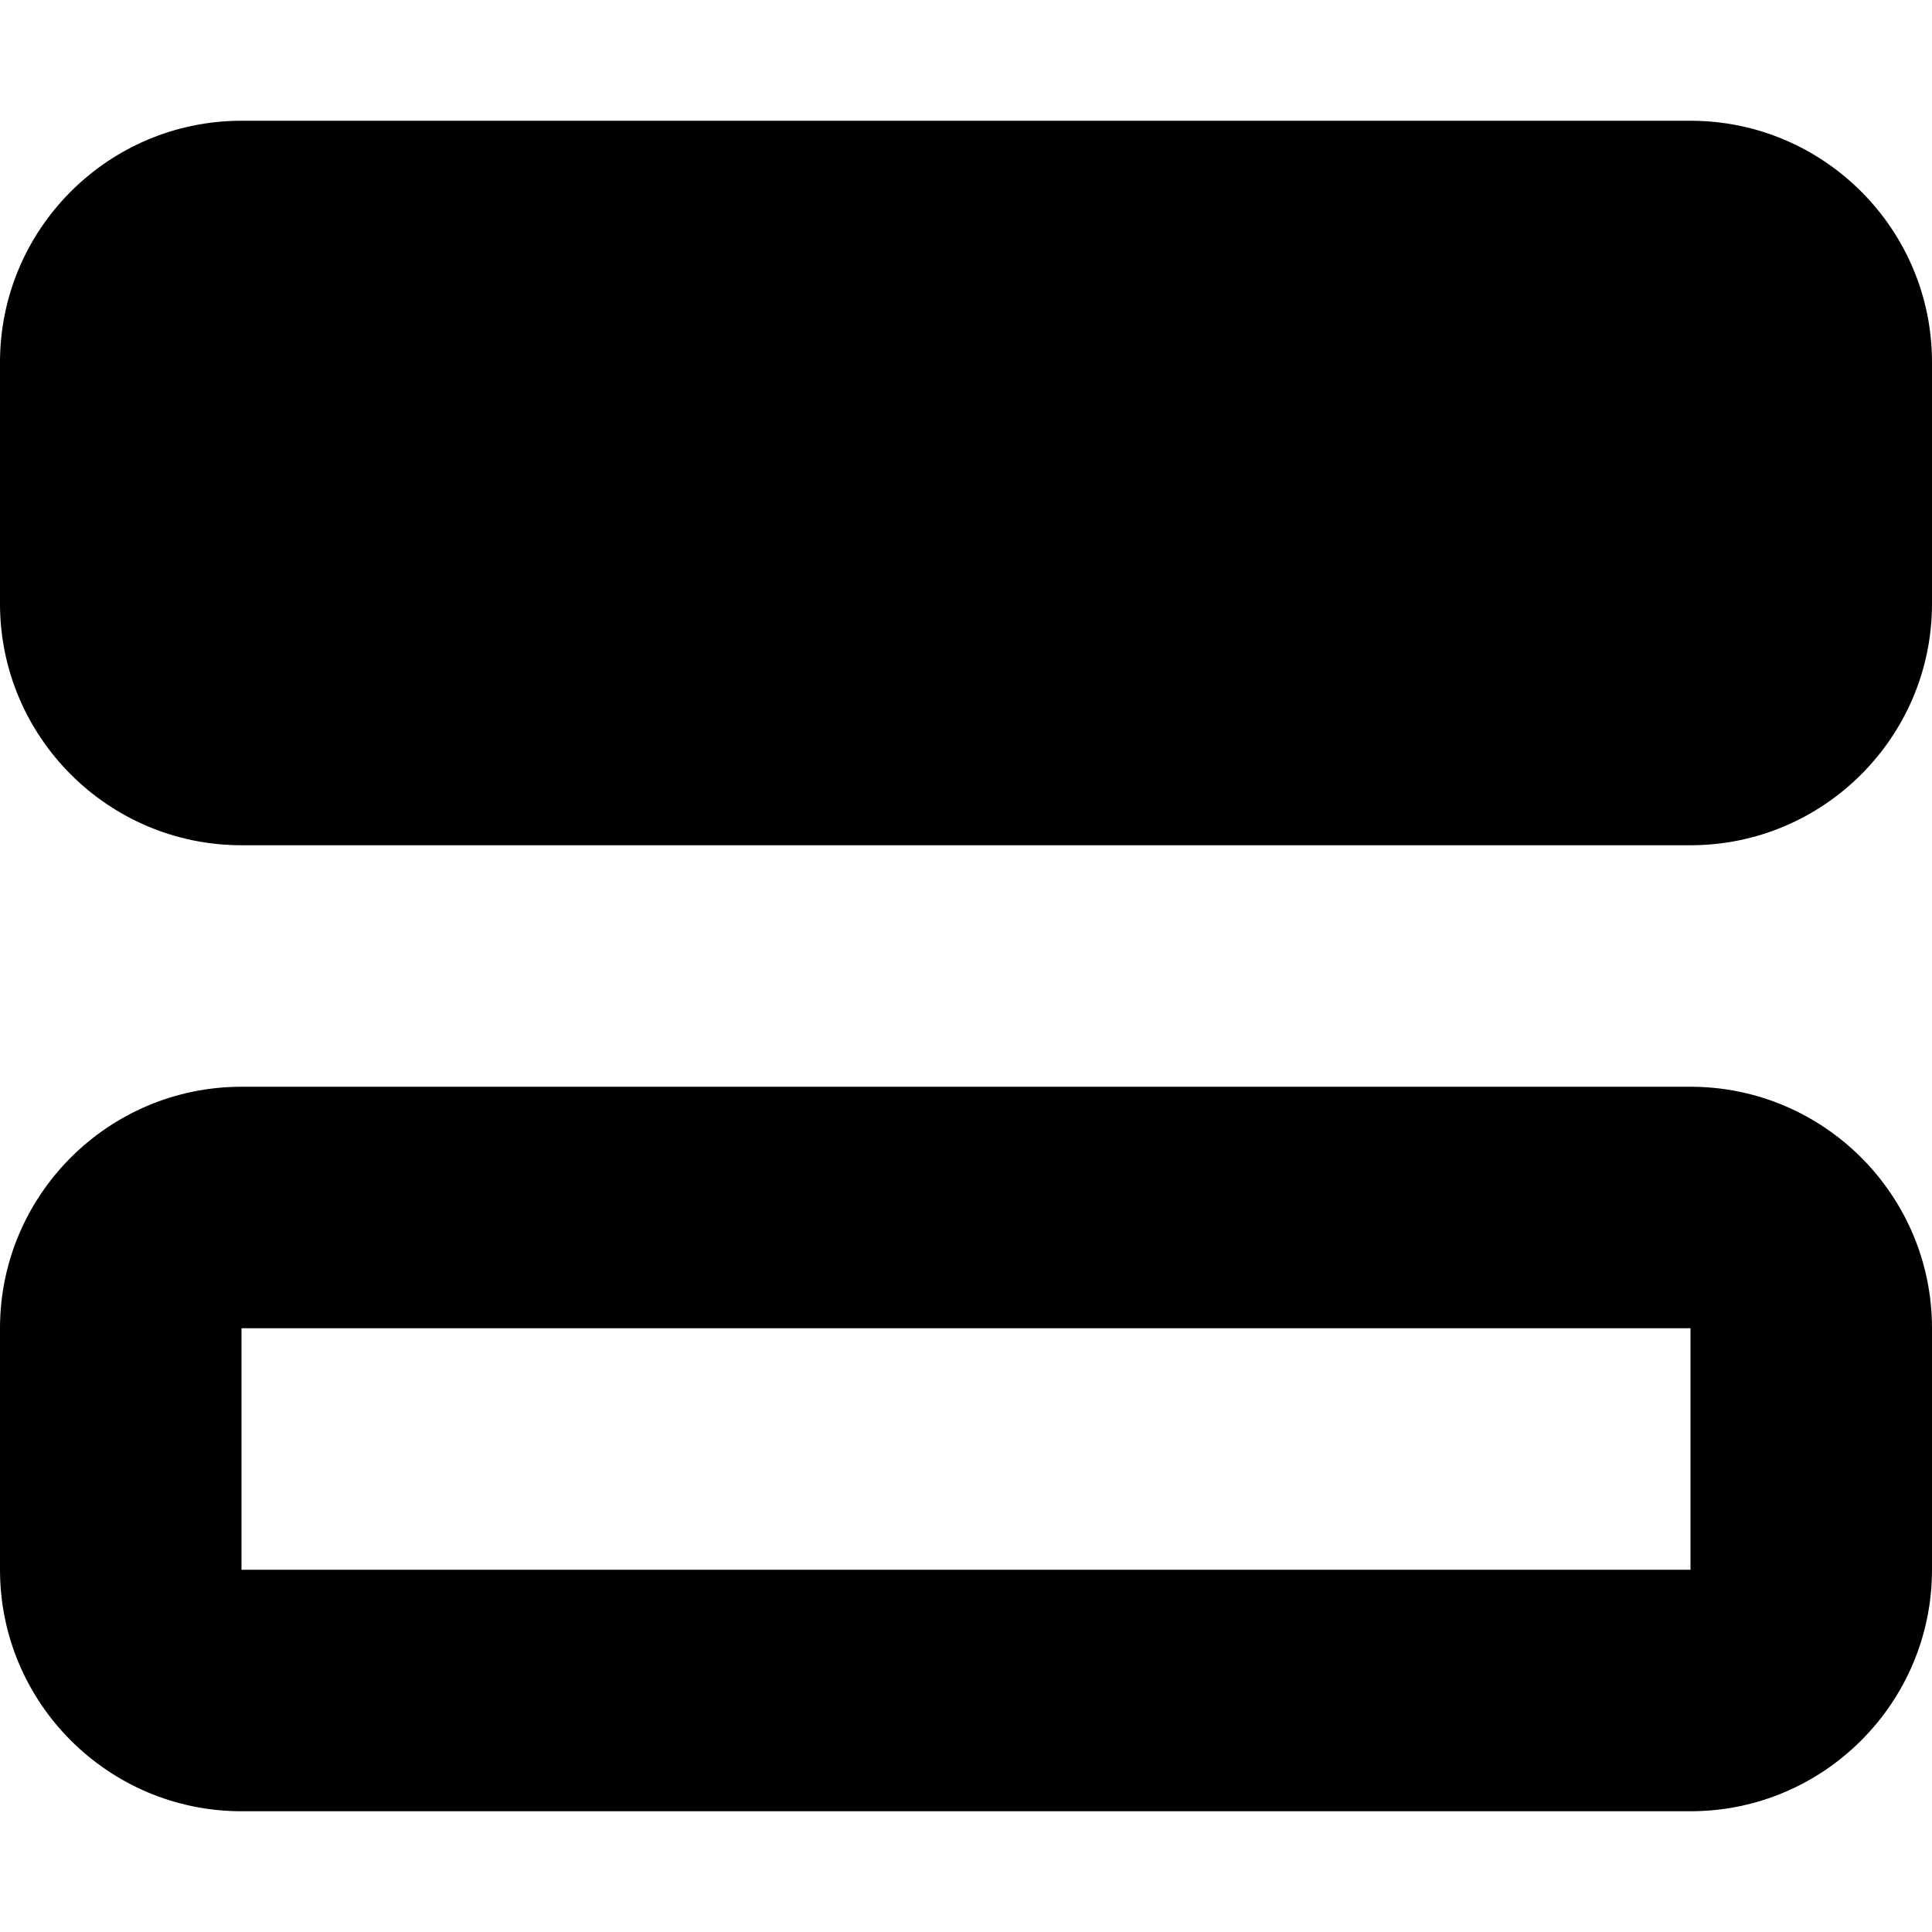 <svg xmlns="http://www.w3.org/2000/svg" viewBox="0 0 512 512" fill="currentColor"><!--! Font Awesome Pro 6.5.0 by @fontawesome - https://fontawesome.com License - https://fontawesome.com/license (Commercial License) Copyright 2023 Fonticons, Inc. --><path d="M512 160c0 35.3-28.7 64-64 64L64 224c-35.3 0-64-28.7-64-64V96C0 60.7 28.7 32 64 32H448c35.3 0 64 28.7 64 64v64zM448 416V352H64v64l384 0zm0 64L64 480c-35.3 0-64-28.7-64-64V352c0-35.3 28.7-64 64-64l384 0c35.3 0 64 28.7 64 64v64c0 35.3-28.7 64-64 64z"/></svg>
